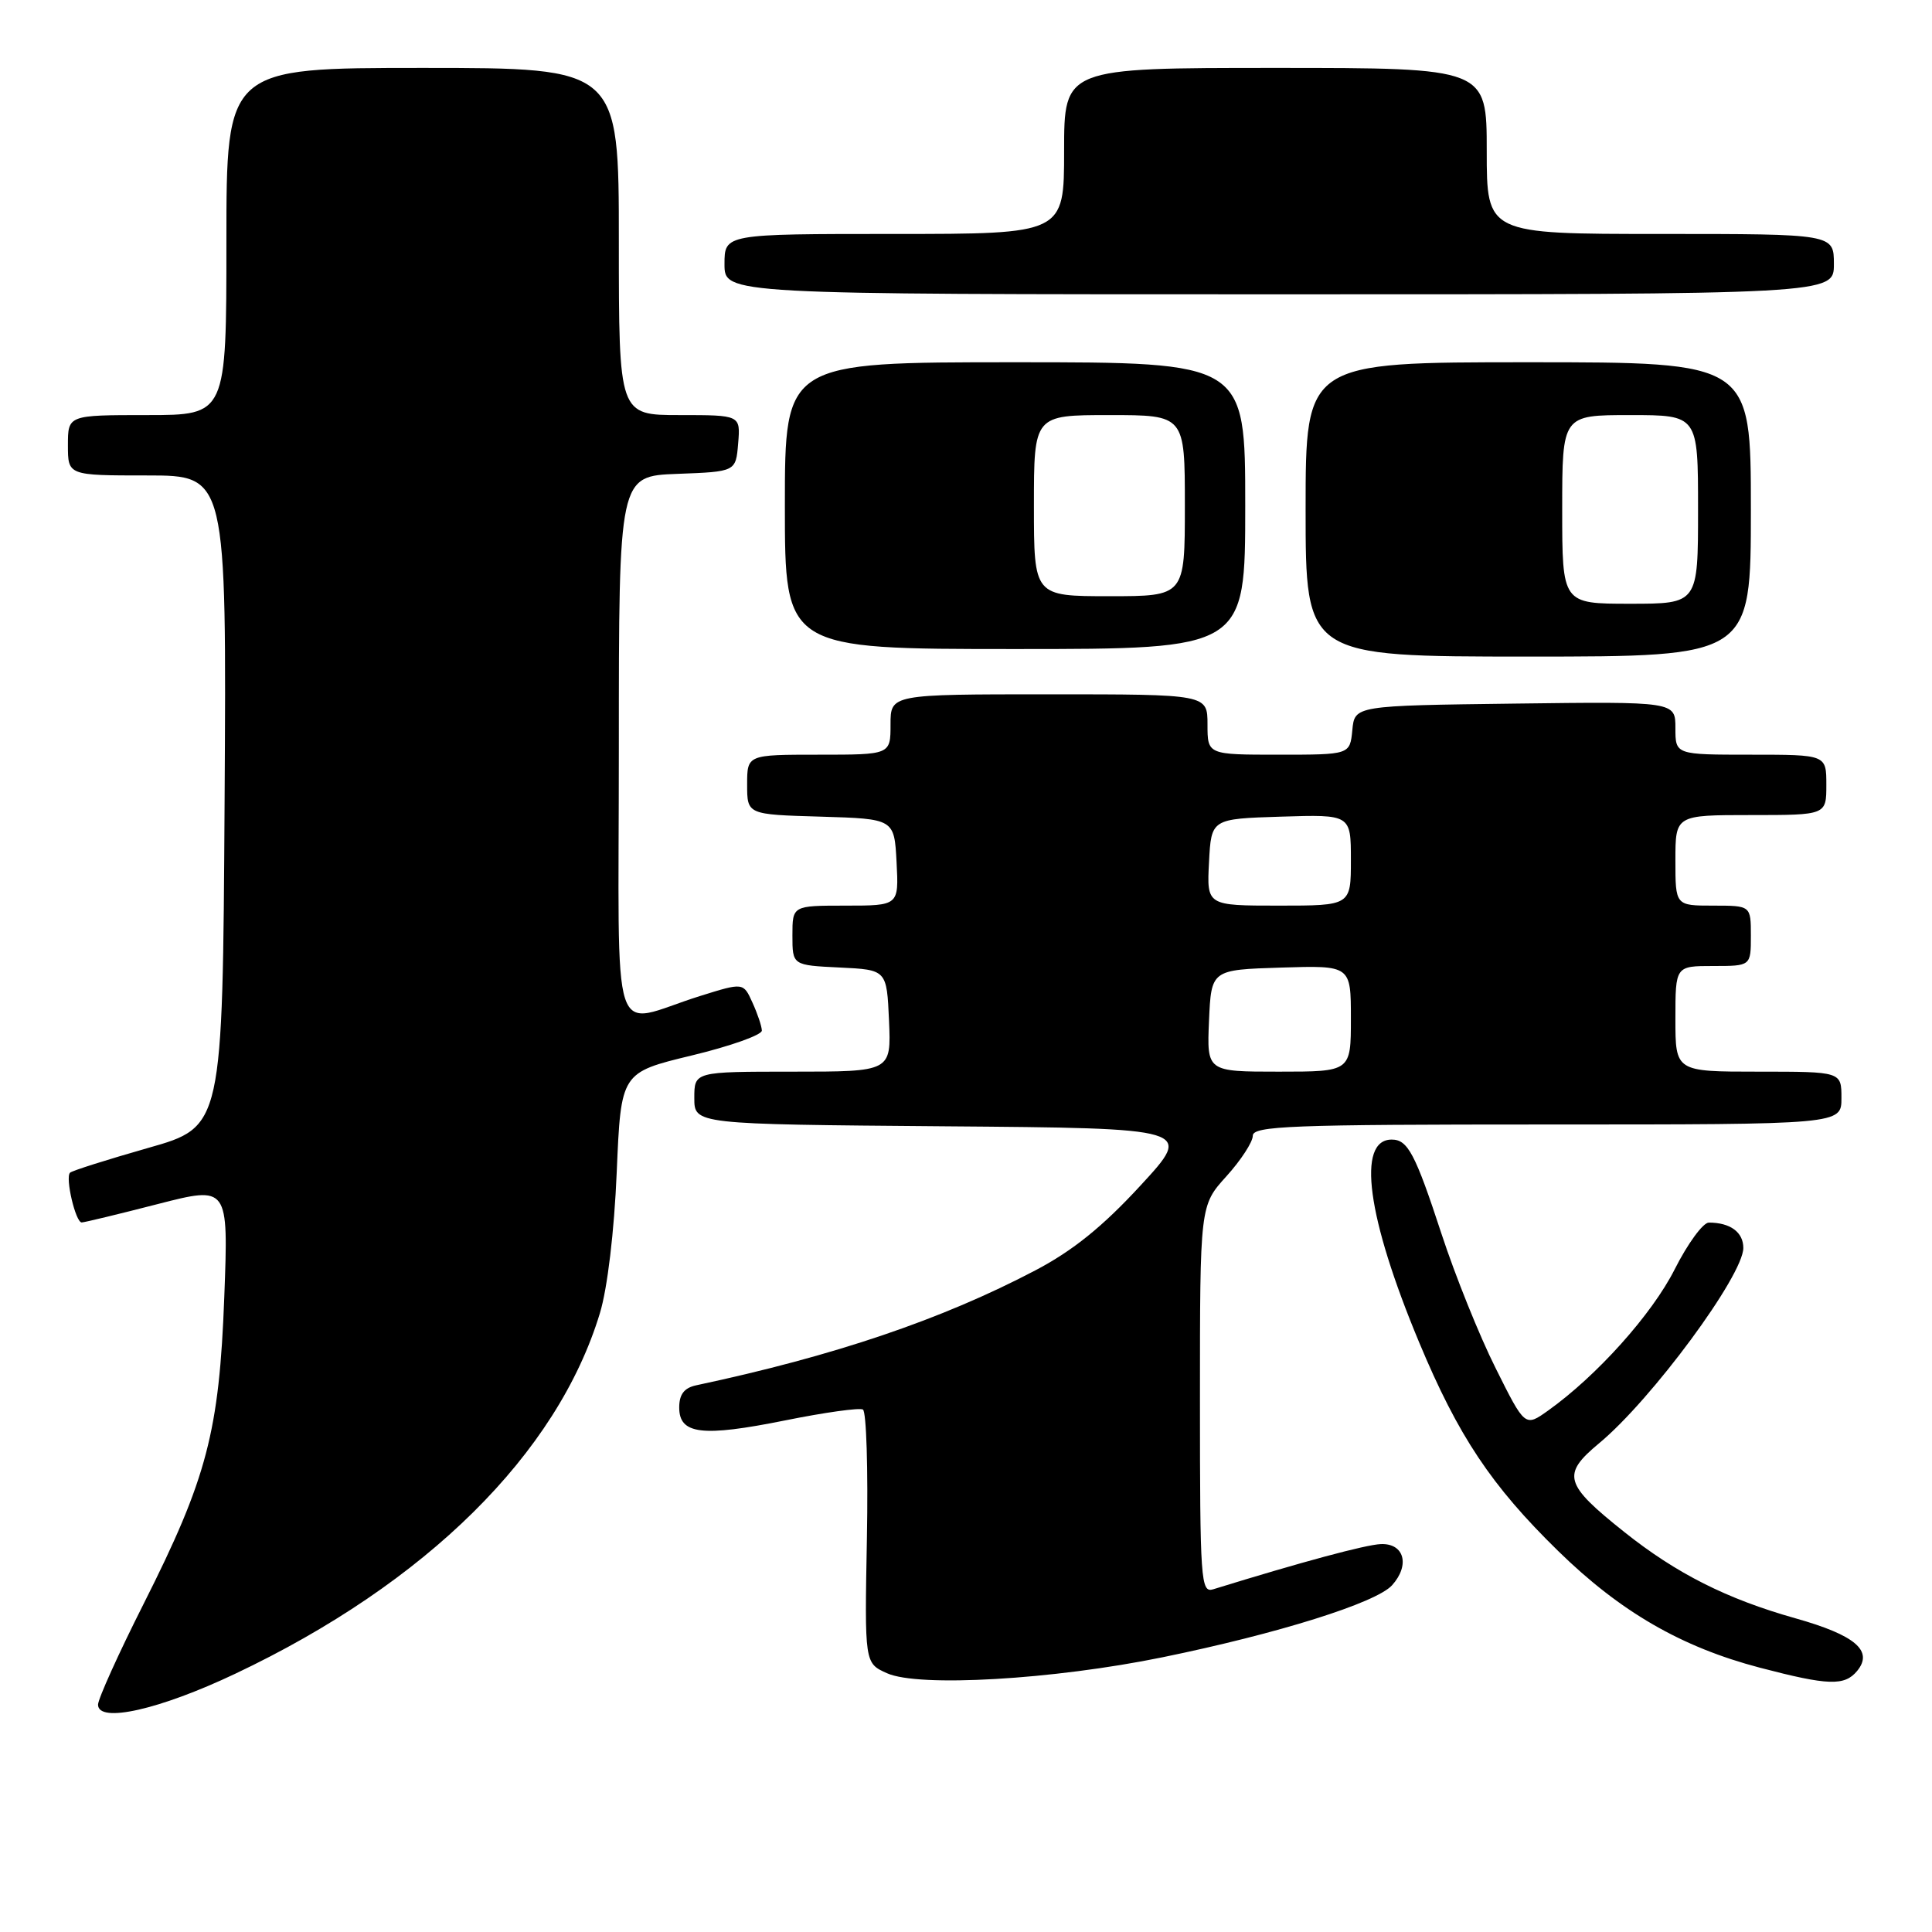 <?xml version="1.0" encoding="UTF-8" standalone="no"?>
<!DOCTYPE svg PUBLIC "-//W3C//DTD SVG 1.1//EN" "http://www.w3.org/Graphics/SVG/1.1/DTD/svg11.dtd" >
<svg xmlns="http://www.w3.org/2000/svg" xmlns:xlink="http://www.w3.org/1999/xlink" version="1.1" viewBox="0 0 256 256">
 <g >
 <path fill="currentColor"
d=" M 31.17 221.78 C 56.49 209.79 73.85 192.62 79.49 174.00 C 80.49 170.72 81.39 163.17 81.72 155.31 C 82.28 142.12 82.28 142.12 91.64 139.86 C 96.79 138.62 100.98 137.13 100.95 136.55 C 100.93 135.97 100.37 134.30 99.70 132.84 C 98.50 130.18 98.50 130.18 92.75 131.98 C 80.62 135.78 82.00 140.00 82.00 99.06 C 82.00 63.08 82.00 63.08 89.75 62.79 C 97.50 62.50 97.50 62.50 97.81 58.75 C 98.12 55.00 98.12 55.00 90.06 55.00 C 82.00 55.00 82.00 55.00 82.00 32.00 C 82.00 9.00 82.00 9.00 56.00 9.00 C 30.00 9.00 30.00 9.00 30.00 32.00 C 30.00 55.00 30.00 55.00 19.50 55.00 C 9.00 55.00 9.00 55.00 9.00 59.00 C 9.00 63.00 9.00 63.00 19.51 63.00 C 30.02 63.00 30.02 63.00 29.76 106.15 C 29.50 149.31 29.50 149.31 19.62 152.11 C 14.19 153.66 9.54 155.13 9.28 155.39 C 8.62 156.05 10.02 162.00 10.83 161.98 C 11.20 161.97 15.72 160.88 20.88 159.55 C 30.27 157.14 30.27 157.14 29.72 171.82 C 29.05 189.70 27.43 195.86 19.04 212.50 C 15.71 219.10 12.99 225.12 12.99 225.88 C 13.01 228.37 21.14 226.54 31.17 221.78 Z  M 154.03 219.60 C 169.36 216.46 182.33 212.39 184.45 210.06 C 186.86 207.39 186.08 204.48 182.97 204.60 C 180.96 204.68 172.50 206.96 160.75 210.59 C 159.11 211.10 159.00 209.45 159.00 185.44 C 159.00 159.74 159.00 159.74 162.50 155.87 C 164.43 153.74 166.00 151.32 166.00 150.50 C 166.00 149.19 171.03 149.00 205.00 149.00 C 244.00 149.00 244.00 149.00 244.00 145.50 C 244.00 142.00 244.00 142.00 233.00 142.00 C 222.00 142.00 222.00 142.00 222.00 135.00 C 222.00 128.00 222.00 128.00 227.00 128.00 C 232.00 128.00 232.00 128.00 232.00 124.00 C 232.00 120.00 232.00 120.00 227.00 120.00 C 222.00 120.00 222.00 120.00 222.00 114.00 C 222.00 108.00 222.00 108.00 232.00 108.00 C 242.00 108.00 242.00 108.00 242.00 104.00 C 242.00 100.00 242.00 100.00 232.00 100.00 C 222.00 100.00 222.00 100.00 222.00 96.48 C 222.00 92.96 222.00 92.96 200.75 93.23 C 179.50 93.50 179.50 93.50 179.19 96.75 C 178.87 100.00 178.87 100.00 169.44 100.00 C 160.00 100.00 160.00 100.00 160.00 96.00 C 160.00 92.00 160.00 92.00 139.00 92.00 C 118.00 92.00 118.00 92.00 118.00 96.00 C 118.00 100.00 118.00 100.00 108.50 100.00 C 99.00 100.00 99.00 100.00 99.00 103.96 C 99.00 107.93 99.00 107.93 108.75 108.21 C 118.50 108.50 118.50 108.50 118.80 114.25 C 119.10 120.00 119.10 120.00 112.05 120.00 C 105.00 120.00 105.00 120.00 105.00 123.95 C 105.00 127.90 105.00 127.90 111.25 128.20 C 117.50 128.50 117.50 128.50 117.80 135.25 C 118.09 142.00 118.09 142.00 105.05 142.00 C 92.00 142.00 92.00 142.00 92.00 145.49 C 92.00 148.97 92.00 148.97 125.06 149.24 C 158.12 149.50 158.12 149.50 151.12 157.09 C 146.11 162.53 142.15 165.73 137.17 168.34 C 124.77 174.85 110.58 179.66 92.25 183.56 C 90.66 183.90 90.00 184.76 90.00 186.50 C 90.00 190.06 93.00 190.43 104.04 188.21 C 109.24 187.16 113.88 186.51 114.34 186.77 C 114.80 187.02 115.04 194.69 114.87 203.80 C 114.56 220.38 114.56 220.38 117.53 221.71 C 121.71 223.60 139.55 222.56 154.03 219.60 Z  M 246.07 221.42 C 248.28 218.75 245.85 216.67 237.89 214.43 C 228.81 211.87 222.13 208.50 215.23 203.00 C 207.25 196.64 206.90 195.39 211.89 191.24 C 218.85 185.47 230.99 169.02 231.00 165.36 C 231.00 163.27 229.27 162.00 226.43 162.00 C 225.66 162.00 223.62 164.79 221.90 168.20 C 218.90 174.15 211.57 182.32 205.13 186.91 C 202.07 189.09 202.07 189.09 198.18 181.29 C 196.03 177.01 192.81 169.00 191.01 163.50 C 187.52 152.85 186.54 151.00 184.41 151.00 C 179.74 151.00 181.13 161.30 188.04 177.86 C 193.23 190.29 197.60 196.85 206.46 205.51 C 214.71 213.58 222.80 218.25 233.20 220.98 C 242.25 223.35 244.40 223.42 246.07 221.42 Z  M 232.00 67.50 C 232.00 48.00 232.00 48.00 202.50 48.00 C 173.00 48.00 173.00 48.00 173.00 67.50 C 173.00 87.00 173.00 87.00 202.50 87.00 C 232.00 87.00 232.00 87.00 232.00 67.50 Z  M 165.00 67.00 C 165.00 48.00 165.00 48.00 134.50 48.00 C 104.00 48.00 104.00 48.00 104.00 67.00 C 104.00 86.00 104.00 86.00 134.50 86.00 C 165.00 86.00 165.00 86.00 165.00 67.00 Z  M 243.00 35.00 C 243.00 31.00 243.00 31.00 220.00 31.00 C 197.00 31.00 197.00 31.00 197.00 20.00 C 197.00 9.00 197.00 9.00 169.00 9.00 C 141.00 9.00 141.00 9.00 141.00 20.00 C 141.00 31.00 141.00 31.00 118.50 31.00 C 96.00 31.00 96.00 31.00 96.00 35.00 C 96.00 39.00 96.00 39.00 169.50 39.00 C 243.00 39.00 243.00 39.00 243.00 35.00 Z  M 160.20 135.25 C 160.50 128.50 160.50 128.50 169.75 128.21 C 179.00 127.92 179.00 127.92 179.00 134.96 C 179.00 142.00 179.00 142.00 169.45 142.00 C 159.91 142.00 159.91 142.00 160.20 135.25 Z  M 160.20 114.25 C 160.50 108.50 160.50 108.50 169.75 108.21 C 179.00 107.92 179.00 107.92 179.00 113.96 C 179.00 120.00 179.00 120.00 169.45 120.00 C 159.90 120.00 159.90 120.00 160.20 114.25 Z  M 207.00 67.50 C 207.00 55.00 207.00 55.00 216.00 55.00 C 225.00 55.00 225.00 55.00 225.00 67.50 C 225.00 80.00 225.00 80.00 216.00 80.00 C 207.00 80.00 207.00 80.00 207.00 67.50 Z  M 137.00 67.00 C 137.00 55.00 137.00 55.00 147.00 55.00 C 157.00 55.00 157.00 55.00 157.00 67.00 C 157.00 79.00 157.00 79.00 147.00 79.00 C 137.00 79.00 137.00 79.00 137.00 67.00 Z "/>
</g>
</svg>